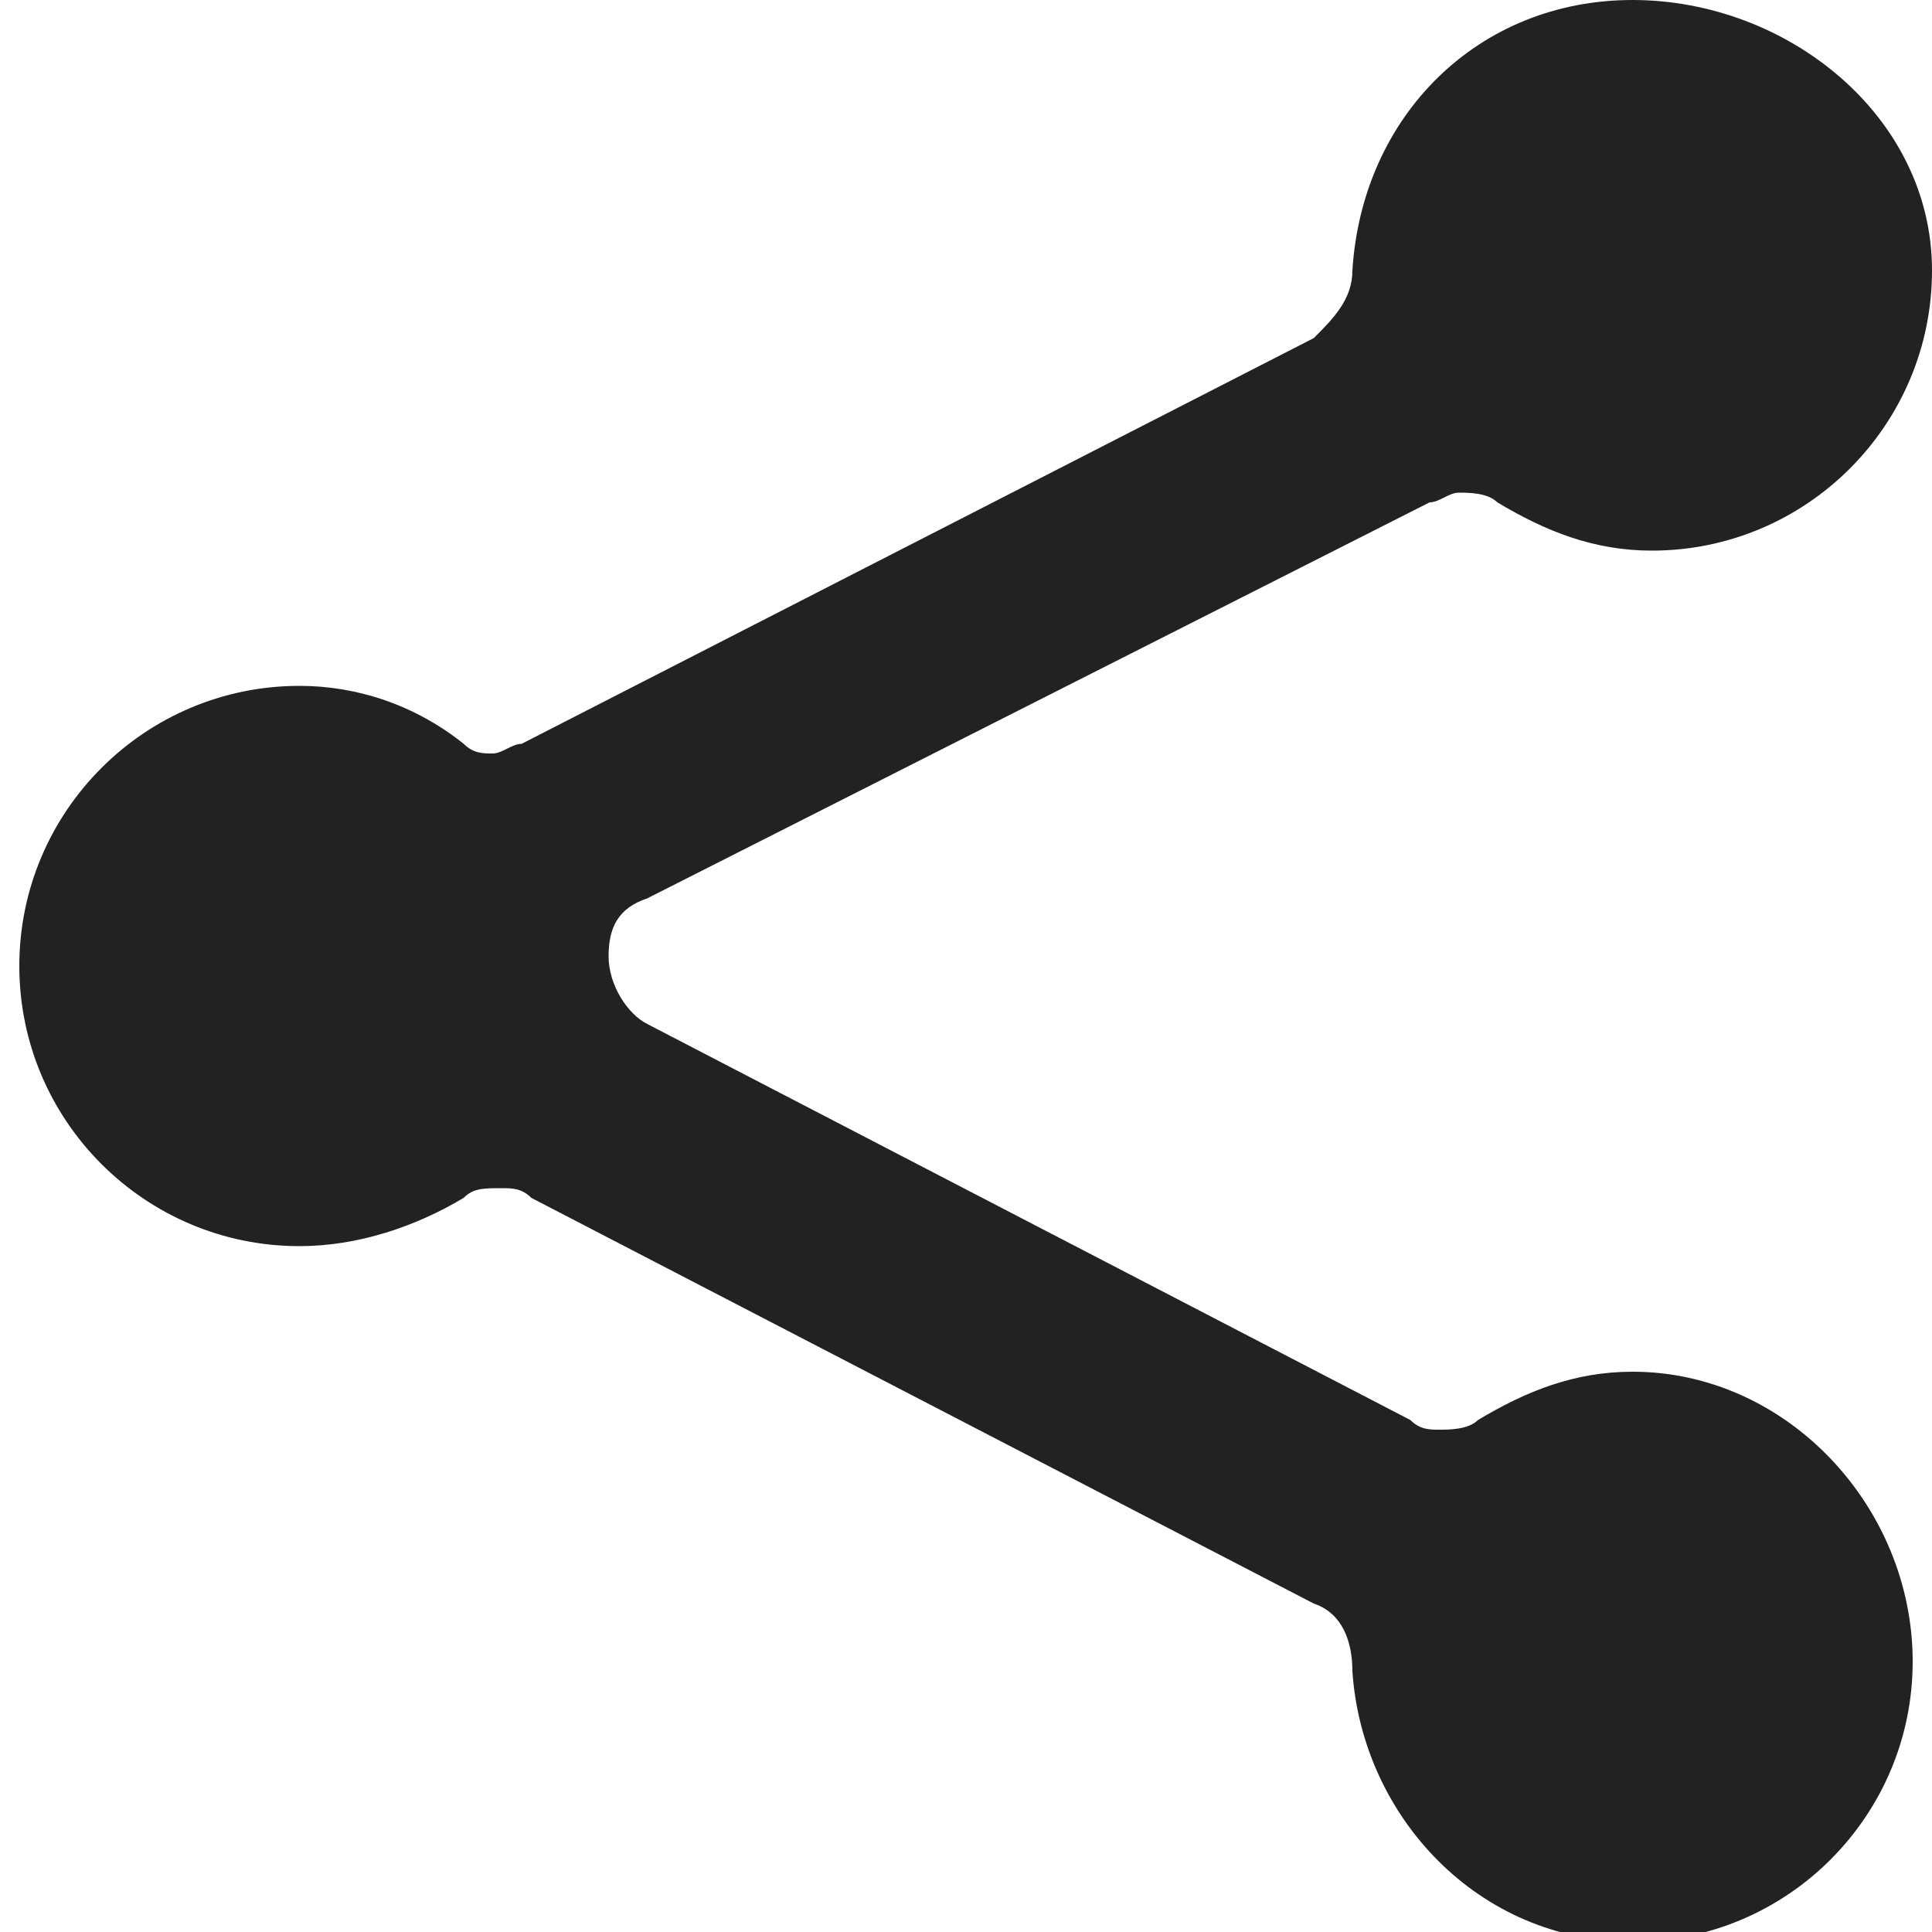 <svg xmlns="http://www.w3.org/2000/svg" viewBox="0 0 20 20"><path fill="#222" d="M16.9 14.2c-.6 0-1.1.2-1.6.5-.1.1-.3.1-.4.1-.1 0-.2 0-.3-.1l-7.9-4.1c-.2-.1-.4-.4-.4-.7 0-.3.1-.5.4-.6l8.1-4.1c.1 0 .2-.1.3-.1.1 0 .3 0 .4.1.5.3 1 .5 1.6.5 1.6 0 2.9-1.3 2.9-2.9S18.5 0 16.9 0 14.1 1.2 14 2.8c0 .3-.2.5-.4.7L5.4 7.7c-.1 0-.2.1-.3.1-.1 0-.2 0-.3-.1-.5-.4-1.1-.6-1.7-.6C1.5 7.1.2 8.4.2 10s1.3 2.9 2.9 2.9c.6 0 1.2-.2 1.7-.5.1-.1.2-.1.4-.1.1 0 .2 0 .3.1l8.1 4.2c.3.1.4.4.4.7.1 1.5 1.3 2.8 2.9 2.8 1.6 0 2.9-1.3 2.9-2.9s-1.3-3-2.9-3z"/></svg>